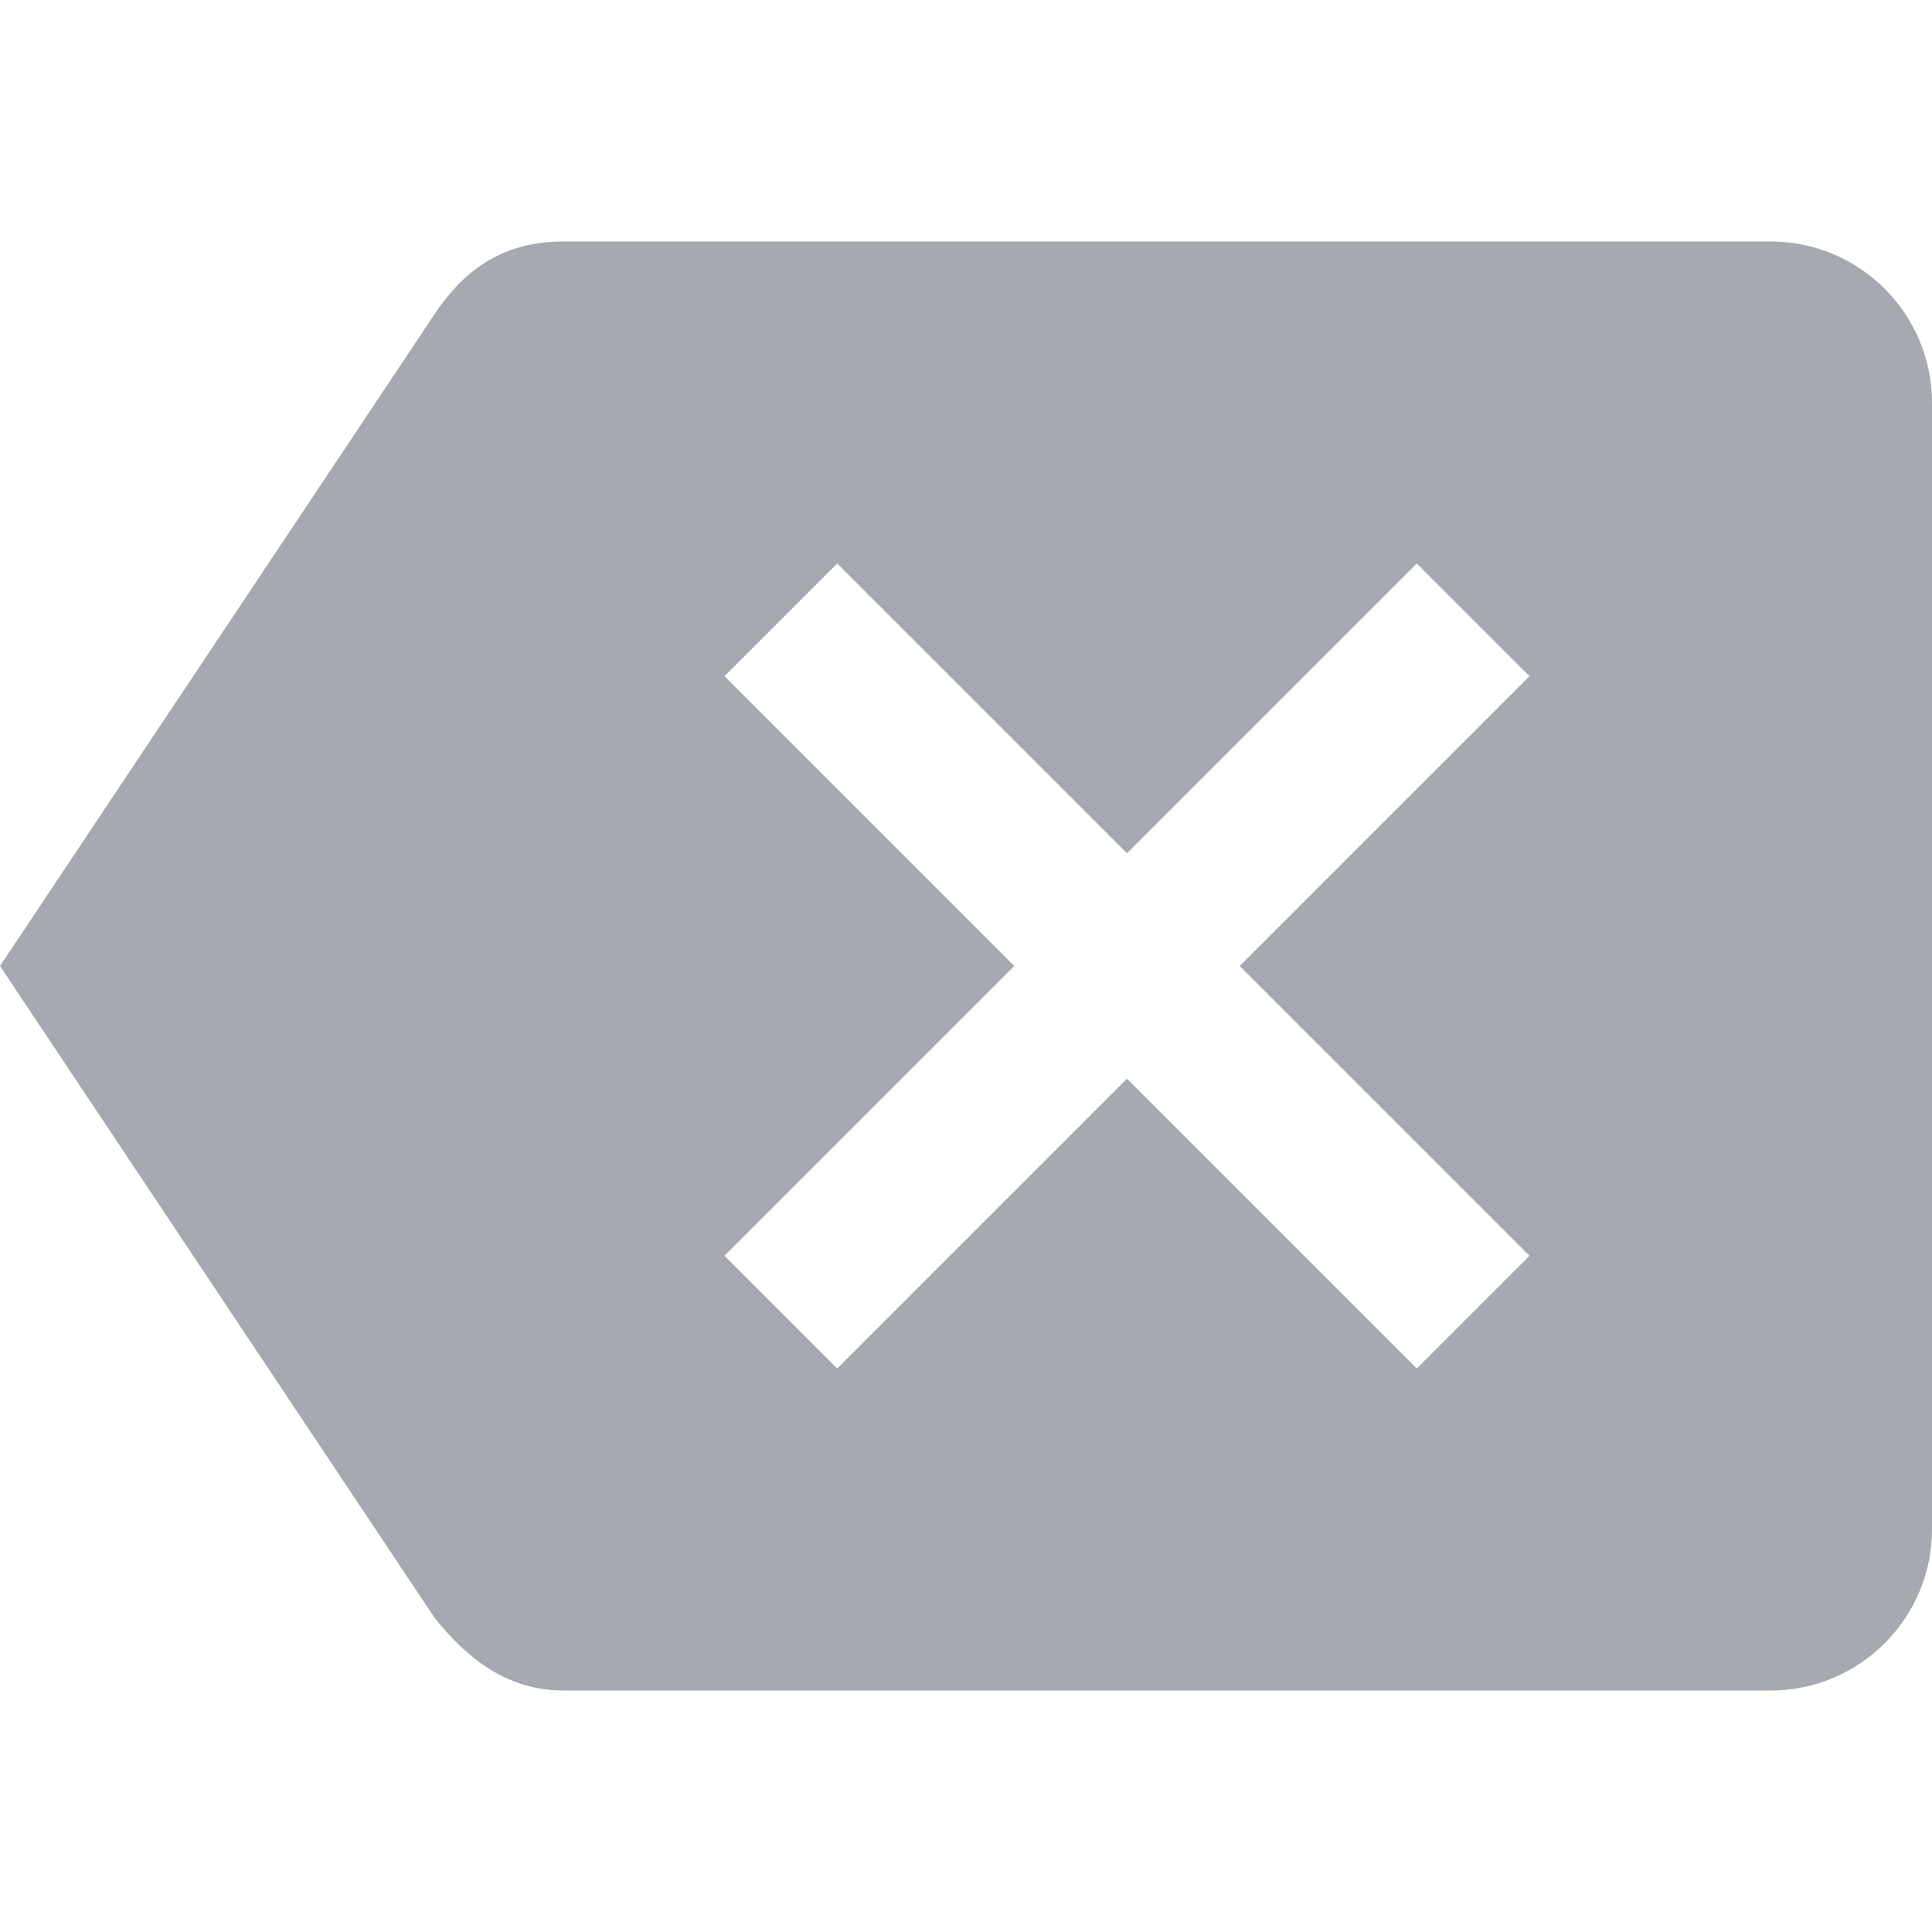 <?xml version="1.0" encoding="iso-8859-1"?>
<!-- Generator: Adobe Illustrator 16.0.0, SVG Export Plug-In . SVG Version: 6.00 Build 0)  -->
<!DOCTYPE svg PUBLIC "-//W3C//DTD SVG 1.1//EN" "http://www.w3.org/Graphics/SVG/1.1/DTD/svg11.dtd">
<svg xmlns="http://www.w3.org/2000/svg" xmlns:xlink="http://www.w3.org/1999/xlink" version="1.1" id="Capa_1" x="0px" y="0px" width="22" height="22" viewBox="0 0 612 612" style="enable-background:new 0 0 612 612;" xml:space="preserve">
<g>
	<g id="backspace">
		<path d="M561,76.5H178.5c-17.85,0-30.6,7.65-40.8,22.95L0,306l137.7,206.55c10.2,12.75,22.95,22.95,40.8,22.95H561    c28.05,0,51-22.95,51-51v-357C612,99.45,589.05,76.5,561,76.5z M484.5,397.8l-35.7,35.7L357,341.7l-91.8,91.8l-35.7-35.7    l91.8-91.8l-91.8-91.8l35.7-35.7l91.8,91.8l91.8-91.8l35.7,35.7L392.7,306L484.5,397.8z" fill="#a6a9b0"/>
	</g>
</g>
<g>
</g>
<g>
</g>
<g>
</g>
<g>
</g>
<g>
</g>
<g>
</g>
<g>
</g>
<g>
</g>
<g>
</g>
<g>
</g>
<g>
</g>
<g>
</g>
<g>
</g>
<g>
</g>
<g>
</g>
</svg>
